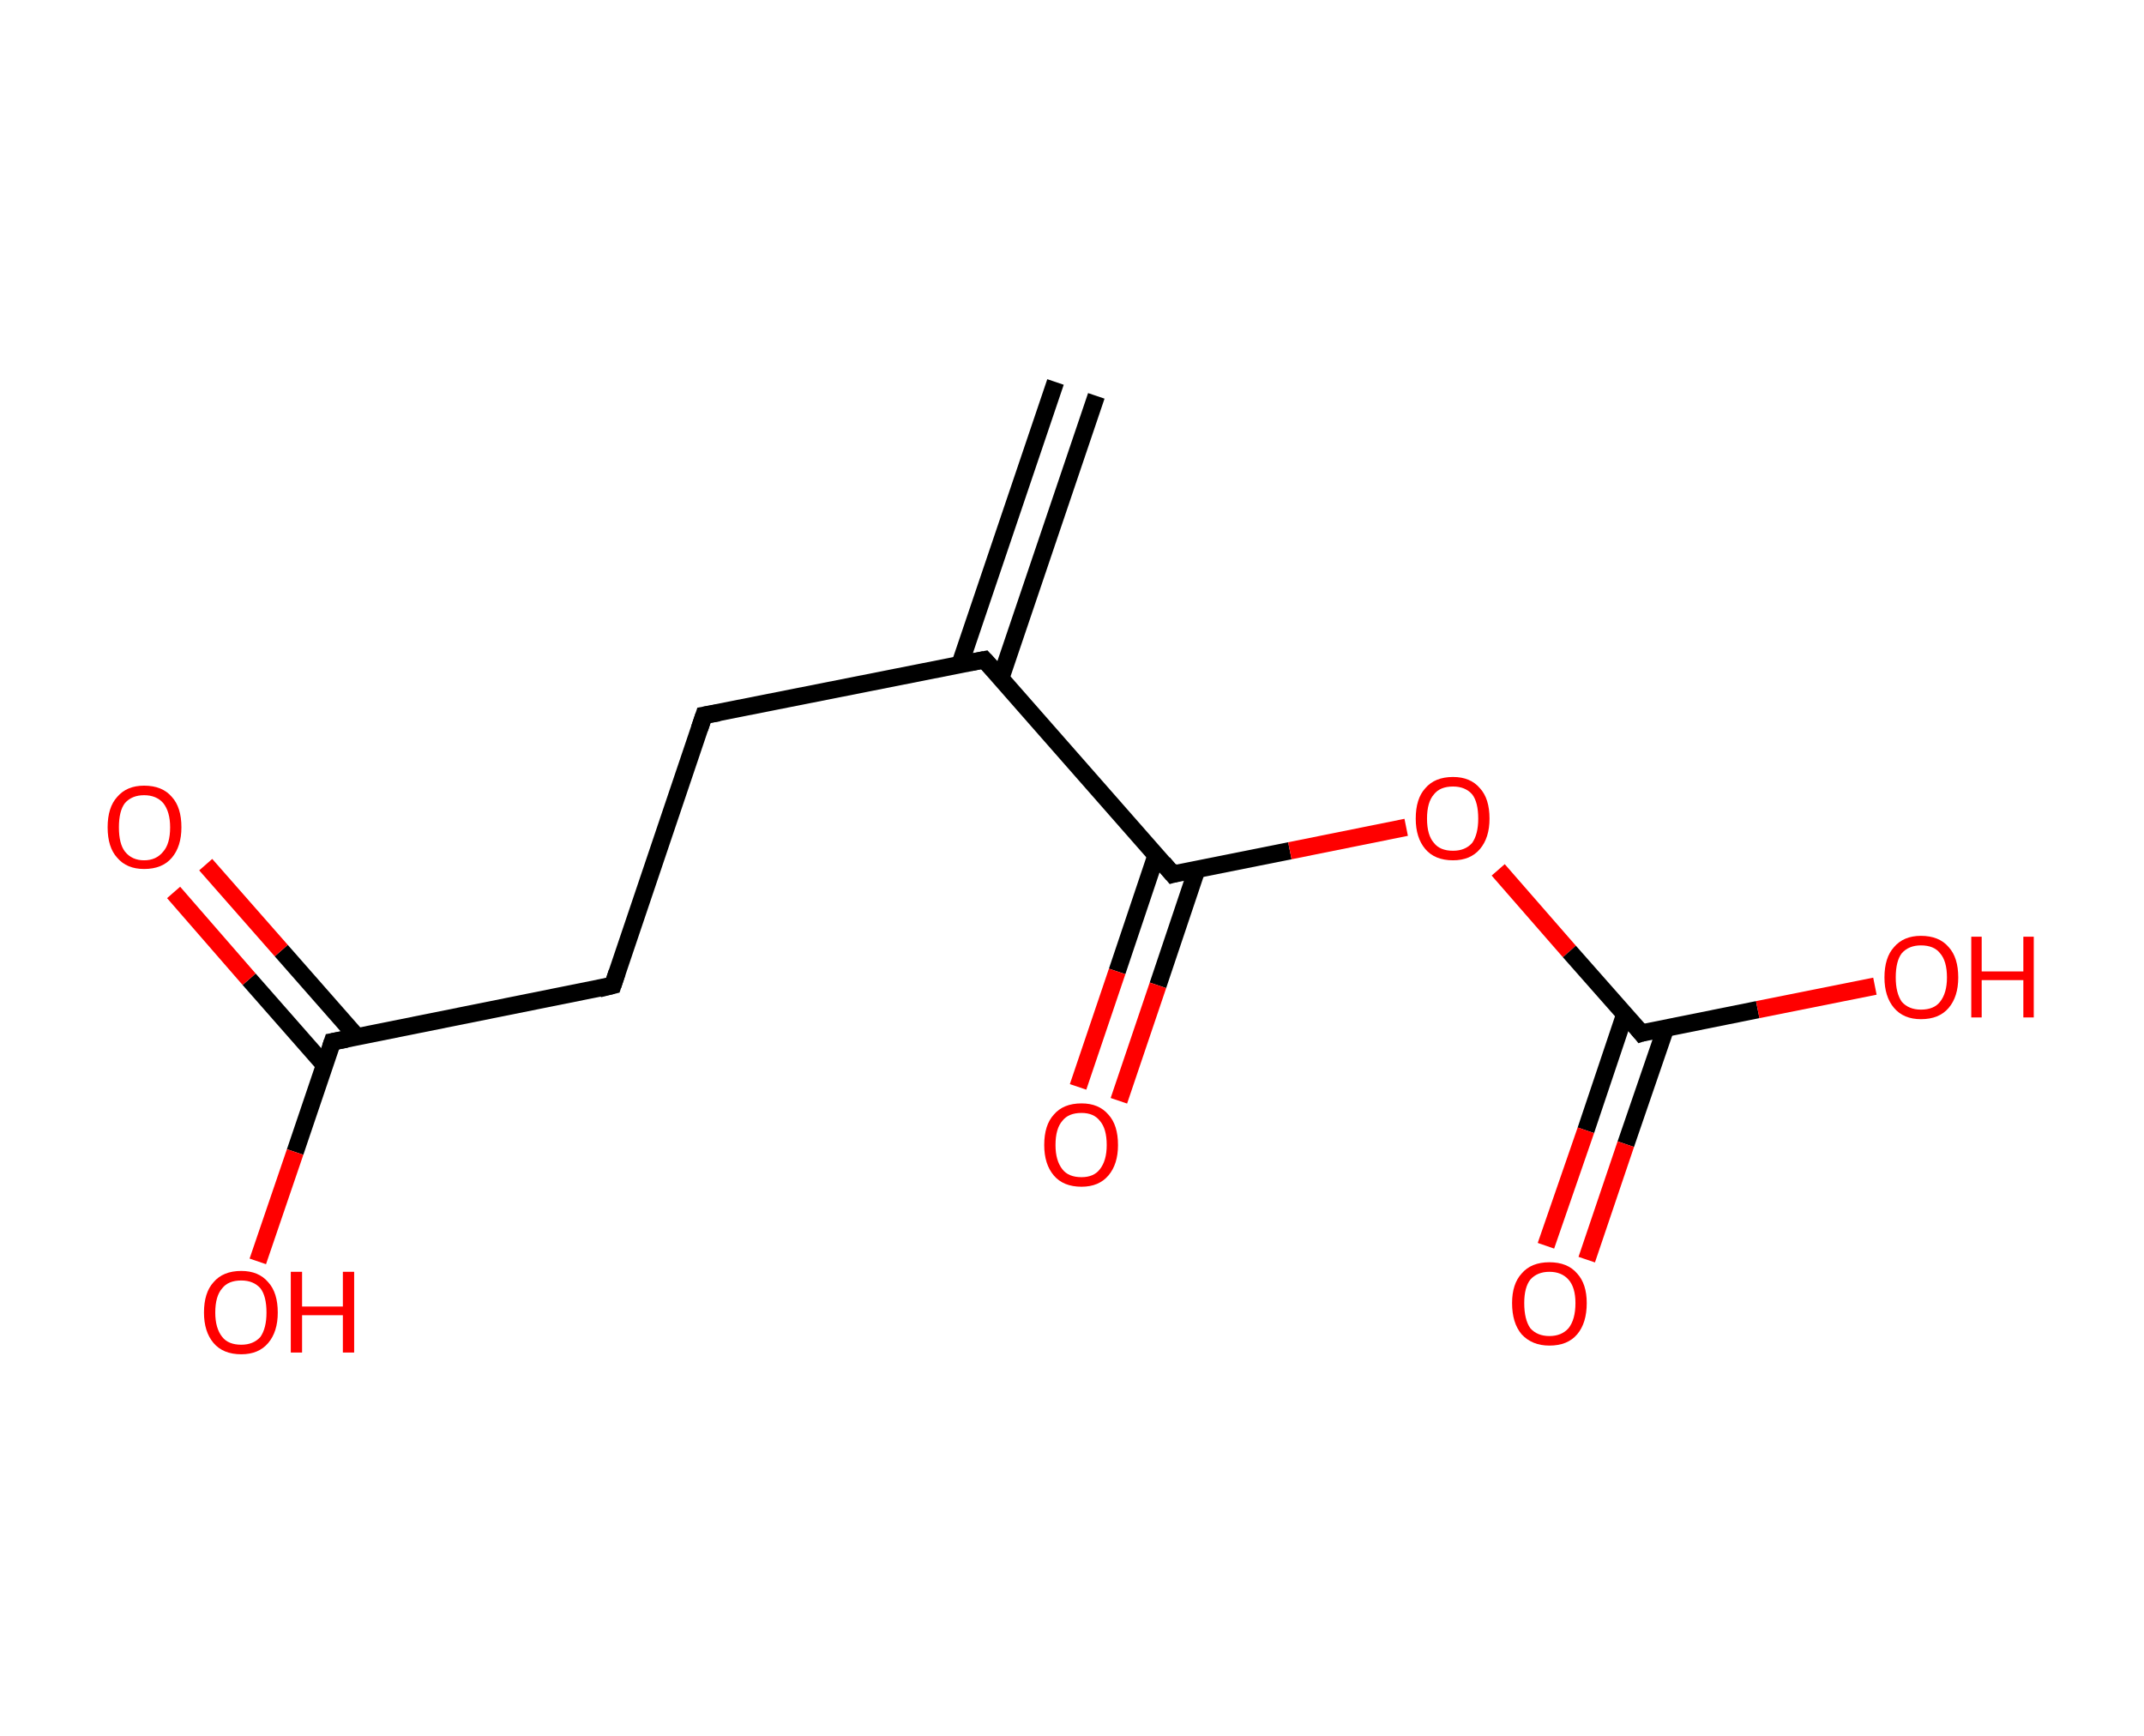 <?xml version='1.0' encoding='ASCII' standalone='yes'?>
<svg xmlns="http://www.w3.org/2000/svg" xmlns:rdkit="http://www.rdkit.org/xml" xmlns:xlink="http://www.w3.org/1999/xlink" version="1.1" baseProfile="full" xml:space="preserve" width="247px" height="200px" viewBox="0 0 247 200">
<!-- END OF HEADER -->
<rect style="opacity:1.0;fill:#FFFFFF;stroke:none" width="247.0" height="200.0" x="0.0" y="0.0"> </rect>
<path class="bond-0 atom-0 atom-1" d="M 126.3,45.6 L 115.3,78.1" style="fill:none;fill-rule:evenodd;stroke:#000000;stroke-width:2.0px;stroke-linecap:butt;stroke-linejoin:miter;stroke-opacity:1"/>
<path class="bond-0 atom-0 atom-1" d="M 121.6,44.0 L 110.6,76.5" style="fill:none;fill-rule:evenodd;stroke:#000000;stroke-width:2.0px;stroke-linecap:butt;stroke-linejoin:miter;stroke-opacity:1"/>
<path class="bond-1 atom-1 atom-2" d="M 113.4,76.0 L 81.1,82.4" style="fill:none;fill-rule:evenodd;stroke:#000000;stroke-width:2.0px;stroke-linecap:butt;stroke-linejoin:miter;stroke-opacity:1"/>
<path class="bond-2 atom-2 atom-3" d="M 81.1,82.4 L 70.6,113.5" style="fill:none;fill-rule:evenodd;stroke:#000000;stroke-width:2.0px;stroke-linecap:butt;stroke-linejoin:miter;stroke-opacity:1"/>
<path class="bond-3 atom-3 atom-4" d="M 70.6,113.5 L 38.3,120.0" style="fill:none;fill-rule:evenodd;stroke:#000000;stroke-width:2.0px;stroke-linecap:butt;stroke-linejoin:miter;stroke-opacity:1"/>
<path class="bond-4 atom-4 atom-5" d="M 41.1,119.4 L 32.4,109.5" style="fill:none;fill-rule:evenodd;stroke:#000000;stroke-width:2.0px;stroke-linecap:butt;stroke-linejoin:miter;stroke-opacity:1"/>
<path class="bond-4 atom-4 atom-5" d="M 32.4,109.5 L 23.7,99.6" style="fill:none;fill-rule:evenodd;stroke:#FF0000;stroke-width:2.0px;stroke-linecap:butt;stroke-linejoin:miter;stroke-opacity:1"/>
<path class="bond-4 atom-4 atom-5" d="M 37.4,122.7 L 28.7,112.8" style="fill:none;fill-rule:evenodd;stroke:#000000;stroke-width:2.0px;stroke-linecap:butt;stroke-linejoin:miter;stroke-opacity:1"/>
<path class="bond-4 atom-4 atom-5" d="M 28.7,112.8 L 20.0,102.8" style="fill:none;fill-rule:evenodd;stroke:#FF0000;stroke-width:2.0px;stroke-linecap:butt;stroke-linejoin:miter;stroke-opacity:1"/>
<path class="bond-5 atom-4 atom-6" d="M 38.3,120.0 L 34.0,132.7" style="fill:none;fill-rule:evenodd;stroke:#000000;stroke-width:2.0px;stroke-linecap:butt;stroke-linejoin:miter;stroke-opacity:1"/>
<path class="bond-5 atom-4 atom-6" d="M 34.0,132.7 L 29.7,145.3" style="fill:none;fill-rule:evenodd;stroke:#FF0000;stroke-width:2.0px;stroke-linecap:butt;stroke-linejoin:miter;stroke-opacity:1"/>
<path class="bond-6 atom-1 atom-7" d="M 113.4,76.0 L 135.1,100.7" style="fill:none;fill-rule:evenodd;stroke:#000000;stroke-width:2.0px;stroke-linecap:butt;stroke-linejoin:miter;stroke-opacity:1"/>
<path class="bond-7 atom-7 atom-8" d="M 133.2,98.5 L 128.7,111.9" style="fill:none;fill-rule:evenodd;stroke:#000000;stroke-width:2.0px;stroke-linecap:butt;stroke-linejoin:miter;stroke-opacity:1"/>
<path class="bond-7 atom-7 atom-8" d="M 128.7,111.9 L 124.2,125.2" style="fill:none;fill-rule:evenodd;stroke:#FF0000;stroke-width:2.0px;stroke-linecap:butt;stroke-linejoin:miter;stroke-opacity:1"/>
<path class="bond-7 atom-7 atom-8" d="M 137.9,100.1 L 133.4,113.5" style="fill:none;fill-rule:evenodd;stroke:#000000;stroke-width:2.0px;stroke-linecap:butt;stroke-linejoin:miter;stroke-opacity:1"/>
<path class="bond-7 atom-7 atom-8" d="M 133.4,113.5 L 128.9,126.8" style="fill:none;fill-rule:evenodd;stroke:#FF0000;stroke-width:2.0px;stroke-linecap:butt;stroke-linejoin:miter;stroke-opacity:1"/>
<path class="bond-8 atom-7 atom-9" d="M 135.1,100.7 L 148.6,98.0" style="fill:none;fill-rule:evenodd;stroke:#000000;stroke-width:2.0px;stroke-linecap:butt;stroke-linejoin:miter;stroke-opacity:1"/>
<path class="bond-8 atom-7 atom-9" d="M 148.6,98.0 L 162.0,95.3" style="fill:none;fill-rule:evenodd;stroke:#FF0000;stroke-width:2.0px;stroke-linecap:butt;stroke-linejoin:miter;stroke-opacity:1"/>
<path class="bond-9 atom-9 atom-10" d="M 172.6,100.2 L 180.8,109.6" style="fill:none;fill-rule:evenodd;stroke:#FF0000;stroke-width:2.0px;stroke-linecap:butt;stroke-linejoin:miter;stroke-opacity:1"/>
<path class="bond-9 atom-9 atom-10" d="M 180.8,109.6 L 189.1,119.0" style="fill:none;fill-rule:evenodd;stroke:#000000;stroke-width:2.0px;stroke-linecap:butt;stroke-linejoin:miter;stroke-opacity:1"/>
<path class="bond-10 atom-10 atom-11" d="M 187.2,116.8 L 182.7,130.2" style="fill:none;fill-rule:evenodd;stroke:#000000;stroke-width:2.0px;stroke-linecap:butt;stroke-linejoin:miter;stroke-opacity:1"/>
<path class="bond-10 atom-10 atom-11" d="M 182.7,130.2 L 178.1,143.5" style="fill:none;fill-rule:evenodd;stroke:#FF0000;stroke-width:2.0px;stroke-linecap:butt;stroke-linejoin:miter;stroke-opacity:1"/>
<path class="bond-10 atom-10 atom-11" d="M 191.9,118.4 L 187.3,131.8" style="fill:none;fill-rule:evenodd;stroke:#000000;stroke-width:2.0px;stroke-linecap:butt;stroke-linejoin:miter;stroke-opacity:1"/>
<path class="bond-10 atom-10 atom-11" d="M 187.3,131.8 L 182.8,145.1" style="fill:none;fill-rule:evenodd;stroke:#FF0000;stroke-width:2.0px;stroke-linecap:butt;stroke-linejoin:miter;stroke-opacity:1"/>
<path class="bond-11 atom-10 atom-12" d="M 189.1,119.0 L 202.5,116.3" style="fill:none;fill-rule:evenodd;stroke:#000000;stroke-width:2.0px;stroke-linecap:butt;stroke-linejoin:miter;stroke-opacity:1"/>
<path class="bond-11 atom-10 atom-12" d="M 202.5,116.3 L 216.0,113.6" style="fill:none;fill-rule:evenodd;stroke:#FF0000;stroke-width:2.0px;stroke-linecap:butt;stroke-linejoin:miter;stroke-opacity:1"/>
<path d="M 111.8,76.3 L 113.4,76.0 L 114.5,77.2" style="fill:none;stroke:#000000;stroke-width:2.0px;stroke-linecap:butt;stroke-linejoin:miter;stroke-opacity:1;"/>
<path d="M 82.8,82.1 L 81.1,82.4 L 80.6,83.9" style="fill:none;stroke:#000000;stroke-width:2.0px;stroke-linecap:butt;stroke-linejoin:miter;stroke-opacity:1;"/>
<path d="M 71.1,112.0 L 70.6,113.5 L 69.0,113.9" style="fill:none;stroke:#000000;stroke-width:2.0px;stroke-linecap:butt;stroke-linejoin:miter;stroke-opacity:1;"/>
<path d="M 39.9,119.7 L 38.3,120.0 L 38.1,120.6" style="fill:none;stroke:#000000;stroke-width:2.0px;stroke-linecap:butt;stroke-linejoin:miter;stroke-opacity:1;"/>
<path d="M 134.0,99.4 L 135.1,100.7 L 135.8,100.5" style="fill:none;stroke:#000000;stroke-width:2.0px;stroke-linecap:butt;stroke-linejoin:miter;stroke-opacity:1;"/>
<path d="M 188.7,118.5 L 189.1,119.0 L 189.7,118.8" style="fill:none;stroke:#000000;stroke-width:2.0px;stroke-linecap:butt;stroke-linejoin:miter;stroke-opacity:1;"/>
<path class="atom-5" d="M 12.4 95.3 Q 12.4 93.0, 13.5 91.8 Q 14.6 90.5, 16.6 90.5 Q 18.7 90.5, 19.8 91.8 Q 20.9 93.0, 20.9 95.3 Q 20.9 97.5, 19.8 98.8 Q 18.7 100.1, 16.6 100.1 Q 14.6 100.1, 13.5 98.8 Q 12.4 97.6, 12.4 95.3 M 16.6 99.1 Q 18.0 99.1, 18.8 98.1 Q 19.6 97.2, 19.6 95.3 Q 19.6 93.5, 18.8 92.5 Q 18.0 91.6, 16.6 91.6 Q 15.2 91.6, 14.4 92.5 Q 13.7 93.4, 13.7 95.3 Q 13.7 97.2, 14.4 98.1 Q 15.2 99.1, 16.6 99.1 " fill="#FF0000"/>
<path class="atom-6" d="M 23.5 151.2 Q 23.5 148.9, 24.6 147.7 Q 25.7 146.4, 27.8 146.4 Q 29.8 146.4, 30.9 147.7 Q 32.0 148.9, 32.0 151.2 Q 32.0 153.4, 30.9 154.7 Q 29.8 156.0, 27.8 156.0 Q 25.7 156.0, 24.6 154.7 Q 23.5 153.4, 23.5 151.2 M 27.8 154.9 Q 29.2 154.9, 30.0 154.0 Q 30.7 153.0, 30.7 151.2 Q 30.7 149.3, 30.0 148.4 Q 29.2 147.5, 27.8 147.5 Q 26.3 147.5, 25.6 148.4 Q 24.8 149.3, 24.8 151.2 Q 24.8 153.0, 25.6 154.0 Q 26.3 154.9, 27.8 154.9 " fill="#FF0000"/>
<path class="atom-6" d="M 33.5 146.5 L 34.8 146.5 L 34.8 150.5 L 39.5 150.5 L 39.5 146.5 L 40.8 146.5 L 40.8 155.8 L 39.5 155.8 L 39.5 151.5 L 34.8 151.5 L 34.8 155.8 L 33.5 155.8 L 33.5 146.5 " fill="#FF0000"/>
<path class="atom-8" d="M 120.3 131.9 Q 120.3 129.6, 121.4 128.4 Q 122.5 127.1, 124.6 127.1 Q 126.6 127.1, 127.7 128.4 Q 128.8 129.6, 128.8 131.9 Q 128.8 134.1, 127.7 135.4 Q 126.6 136.7, 124.6 136.7 Q 122.5 136.7, 121.4 135.4 Q 120.3 134.1, 120.3 131.9 M 124.6 135.6 Q 126.0 135.6, 126.7 134.7 Q 127.5 133.7, 127.5 131.9 Q 127.5 130.0, 126.7 129.1 Q 126.0 128.2, 124.6 128.2 Q 123.1 128.2, 122.4 129.1 Q 121.6 130.0, 121.6 131.9 Q 121.6 133.7, 122.4 134.7 Q 123.1 135.6, 124.6 135.6 " fill="#FF0000"/>
<path class="atom-9" d="M 163.1 94.3 Q 163.1 92.0, 164.2 90.8 Q 165.3 89.5, 167.4 89.5 Q 169.4 89.5, 170.5 90.8 Q 171.6 92.0, 171.6 94.3 Q 171.6 96.5, 170.5 97.8 Q 169.4 99.1, 167.4 99.1 Q 165.3 99.1, 164.2 97.8 Q 163.1 96.5, 163.1 94.3 M 167.4 98.0 Q 168.8 98.0, 169.6 97.1 Q 170.3 96.1, 170.3 94.3 Q 170.3 92.4, 169.6 91.5 Q 168.8 90.6, 167.4 90.6 Q 165.9 90.6, 165.2 91.5 Q 164.4 92.4, 164.4 94.3 Q 164.4 96.2, 165.2 97.1 Q 165.9 98.0, 167.4 98.0 " fill="#FF0000"/>
<path class="atom-11" d="M 174.2 150.1 Q 174.2 147.9, 175.3 146.7 Q 176.4 145.4, 178.5 145.4 Q 180.6 145.4, 181.7 146.7 Q 182.8 147.9, 182.8 150.1 Q 182.8 152.4, 181.7 153.7 Q 180.6 155.0, 178.5 155.0 Q 176.5 155.0, 175.3 153.7 Q 174.2 152.4, 174.2 150.1 M 178.5 153.9 Q 179.9 153.9, 180.7 153.0 Q 181.5 152.0, 181.5 150.1 Q 181.5 148.3, 180.7 147.4 Q 179.9 146.5, 178.5 146.5 Q 177.1 146.5, 176.3 147.4 Q 175.6 148.3, 175.6 150.1 Q 175.6 152.0, 176.3 153.0 Q 177.1 153.9, 178.5 153.9 " fill="#FF0000"/>
<path class="atom-12" d="M 217.1 112.6 Q 217.1 110.3, 218.2 109.1 Q 219.3 107.8, 221.3 107.8 Q 223.4 107.8, 224.5 109.1 Q 225.6 110.3, 225.6 112.6 Q 225.6 114.8, 224.5 116.1 Q 223.4 117.4, 221.3 117.4 Q 219.3 117.4, 218.2 116.1 Q 217.1 114.8, 217.1 112.6 M 221.3 116.3 Q 222.8 116.3, 223.5 115.4 Q 224.3 114.4, 224.3 112.6 Q 224.3 110.7, 223.5 109.8 Q 222.8 108.9, 221.3 108.9 Q 219.9 108.9, 219.1 109.8 Q 218.4 110.7, 218.4 112.6 Q 218.4 114.4, 219.1 115.4 Q 219.9 116.3, 221.3 116.3 " fill="#FF0000"/>
<path class="atom-12" d="M 227.1 107.9 L 228.3 107.9 L 228.3 111.9 L 233.1 111.9 L 233.1 107.9 L 234.3 107.9 L 234.3 117.2 L 233.1 117.2 L 233.1 112.9 L 228.3 112.9 L 228.3 117.2 L 227.1 117.2 L 227.1 107.9 " fill="#FF0000"/>
</svg>
